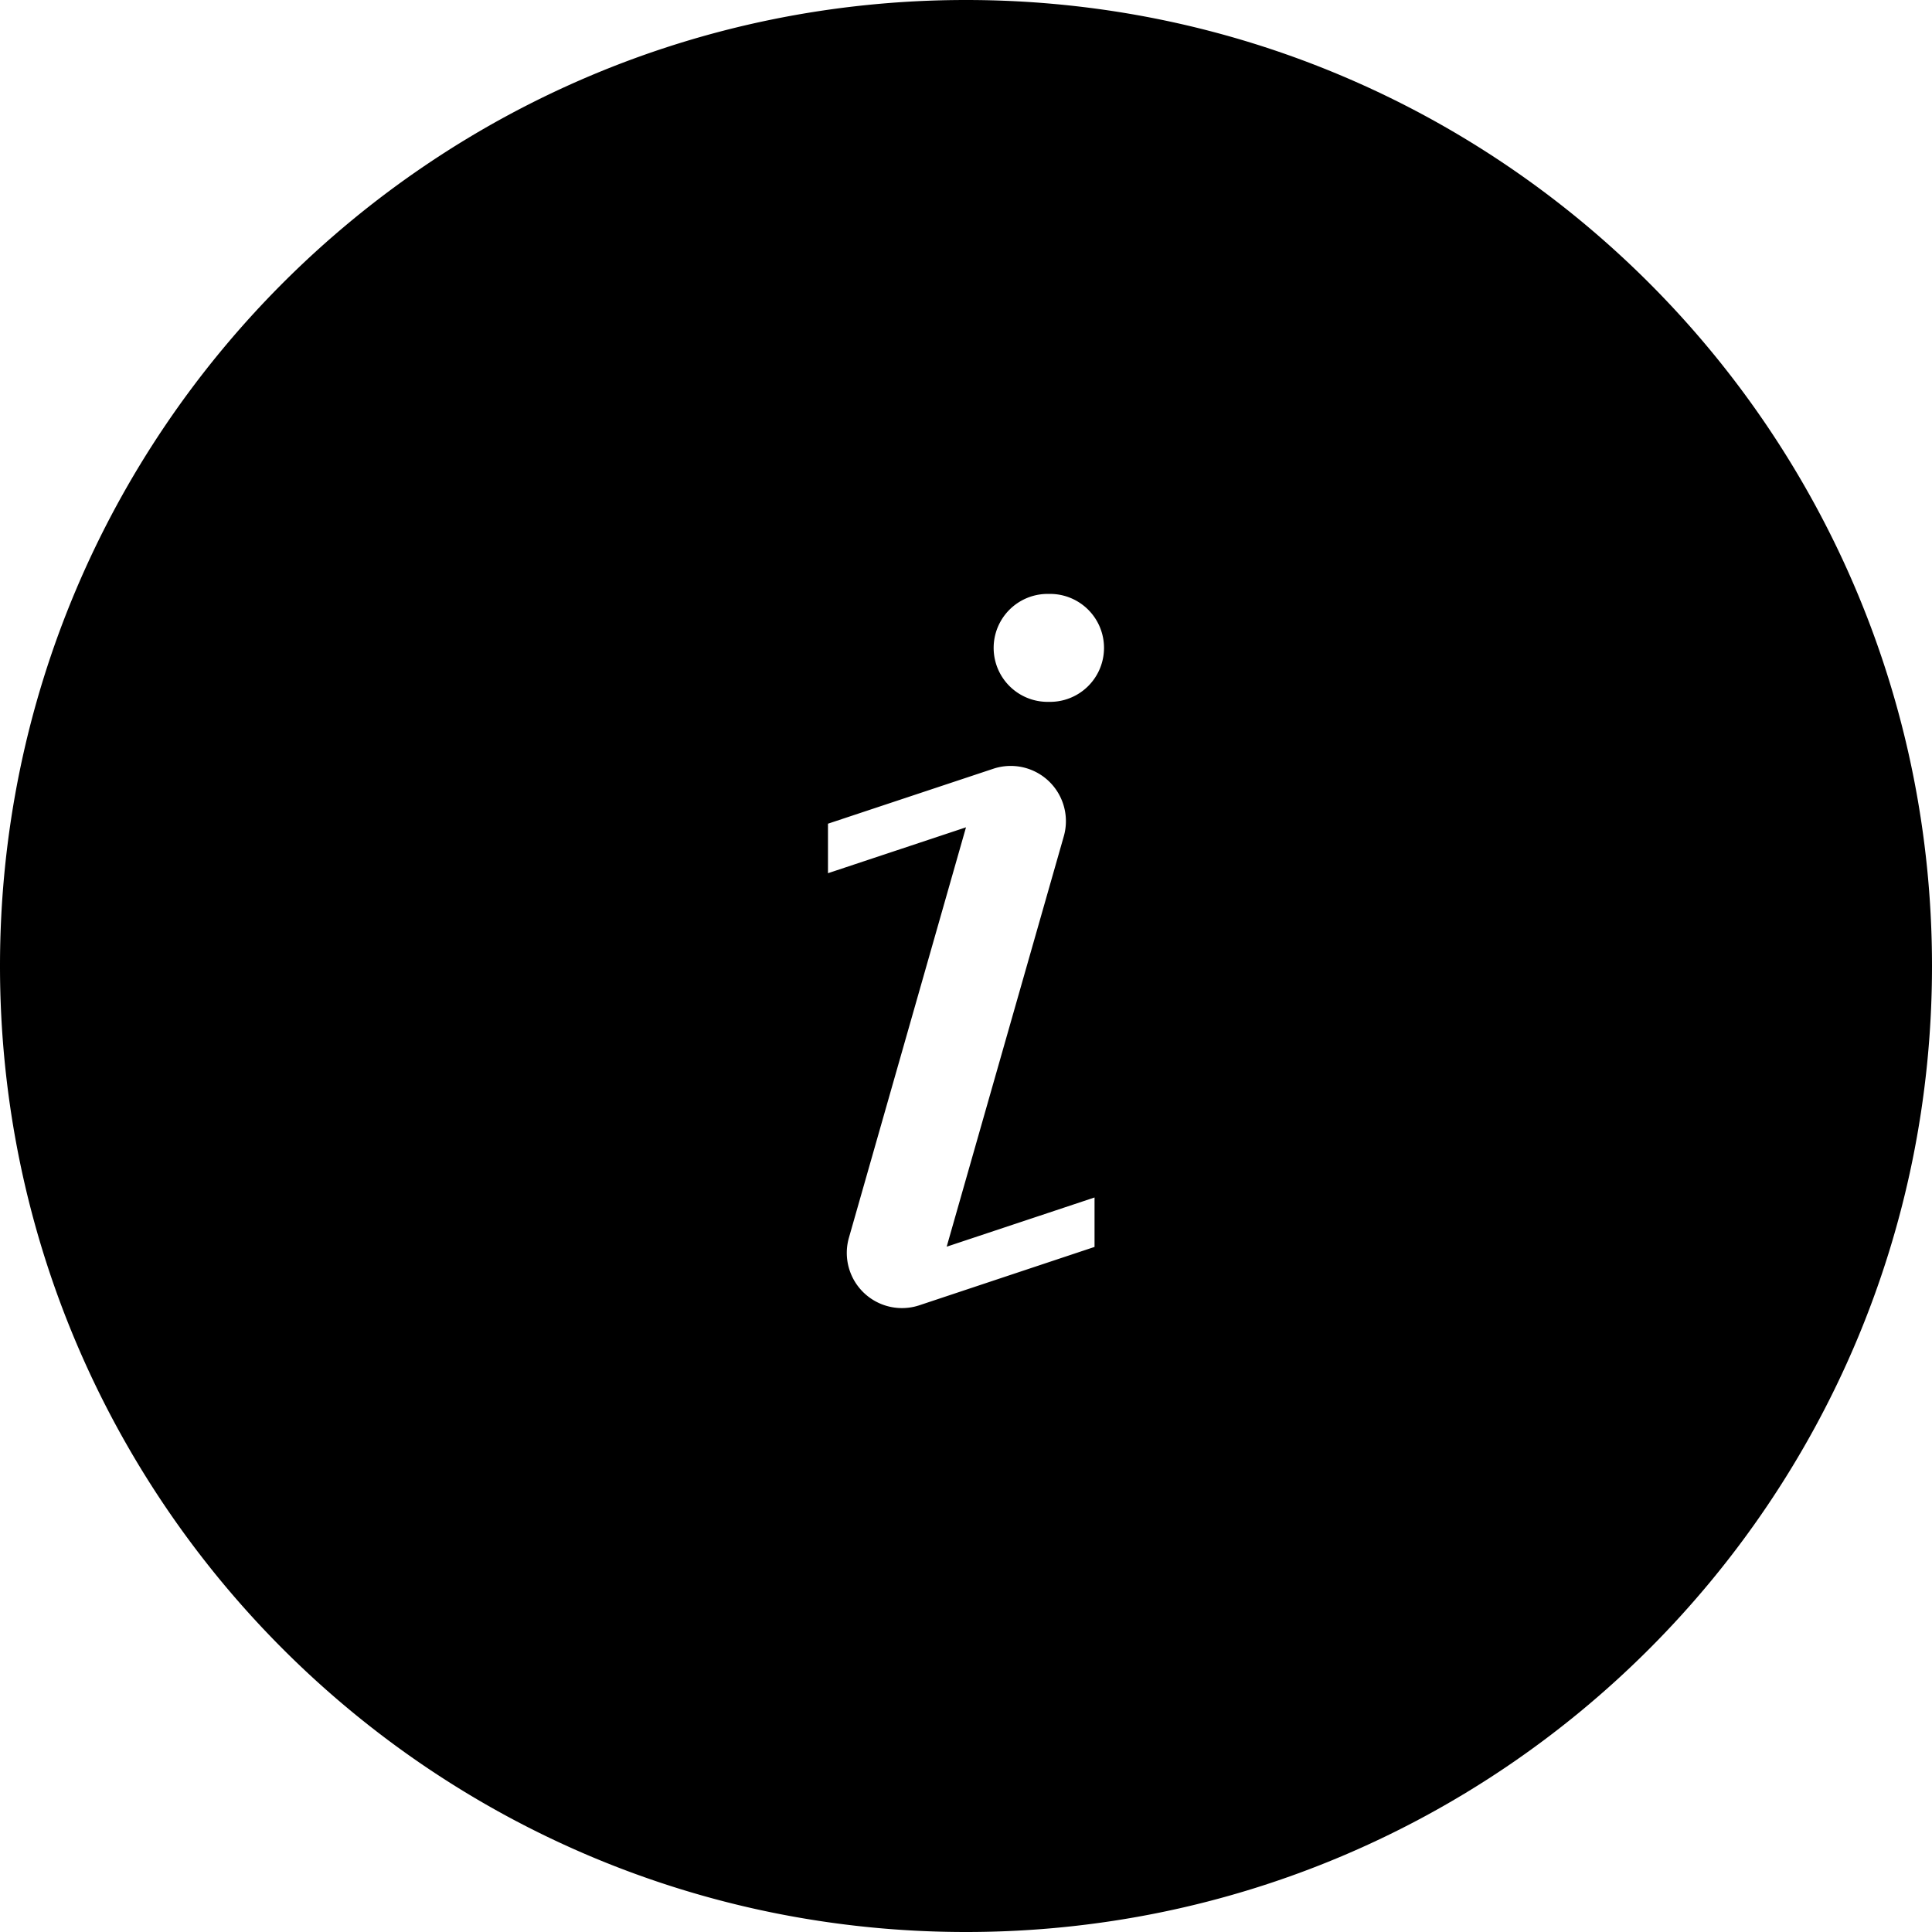 <svg xmlns="http://www.w3.org/2000/svg" width="200" height="200" class="warn_svg__icon" viewBox="0 0 1024 1024">
    <path d="M512 0c282.784 0 512 229.216 512 512s-229.216 512-512 512S0 794.784 0 512 229.216 0 512 0z m51.456 425.984a29.248 29.248 0 0 0-36.992-18.528l-87.616 29.12v26.24l73.152-24.32-62.048 217.504a29.248 29.248 0 0 0 37.376 35.808l92.8-30.912v-26.208l-78.368 26.08 62.08-217.536a29.248 29.248 0 0 0-0.384-17.248z m-6.912-111.2h-1.28a28.608 28.608 0 1 0 0 57.216h1.28a28.608 28.608 0 0 0 0-57.216z"/>
</svg>
